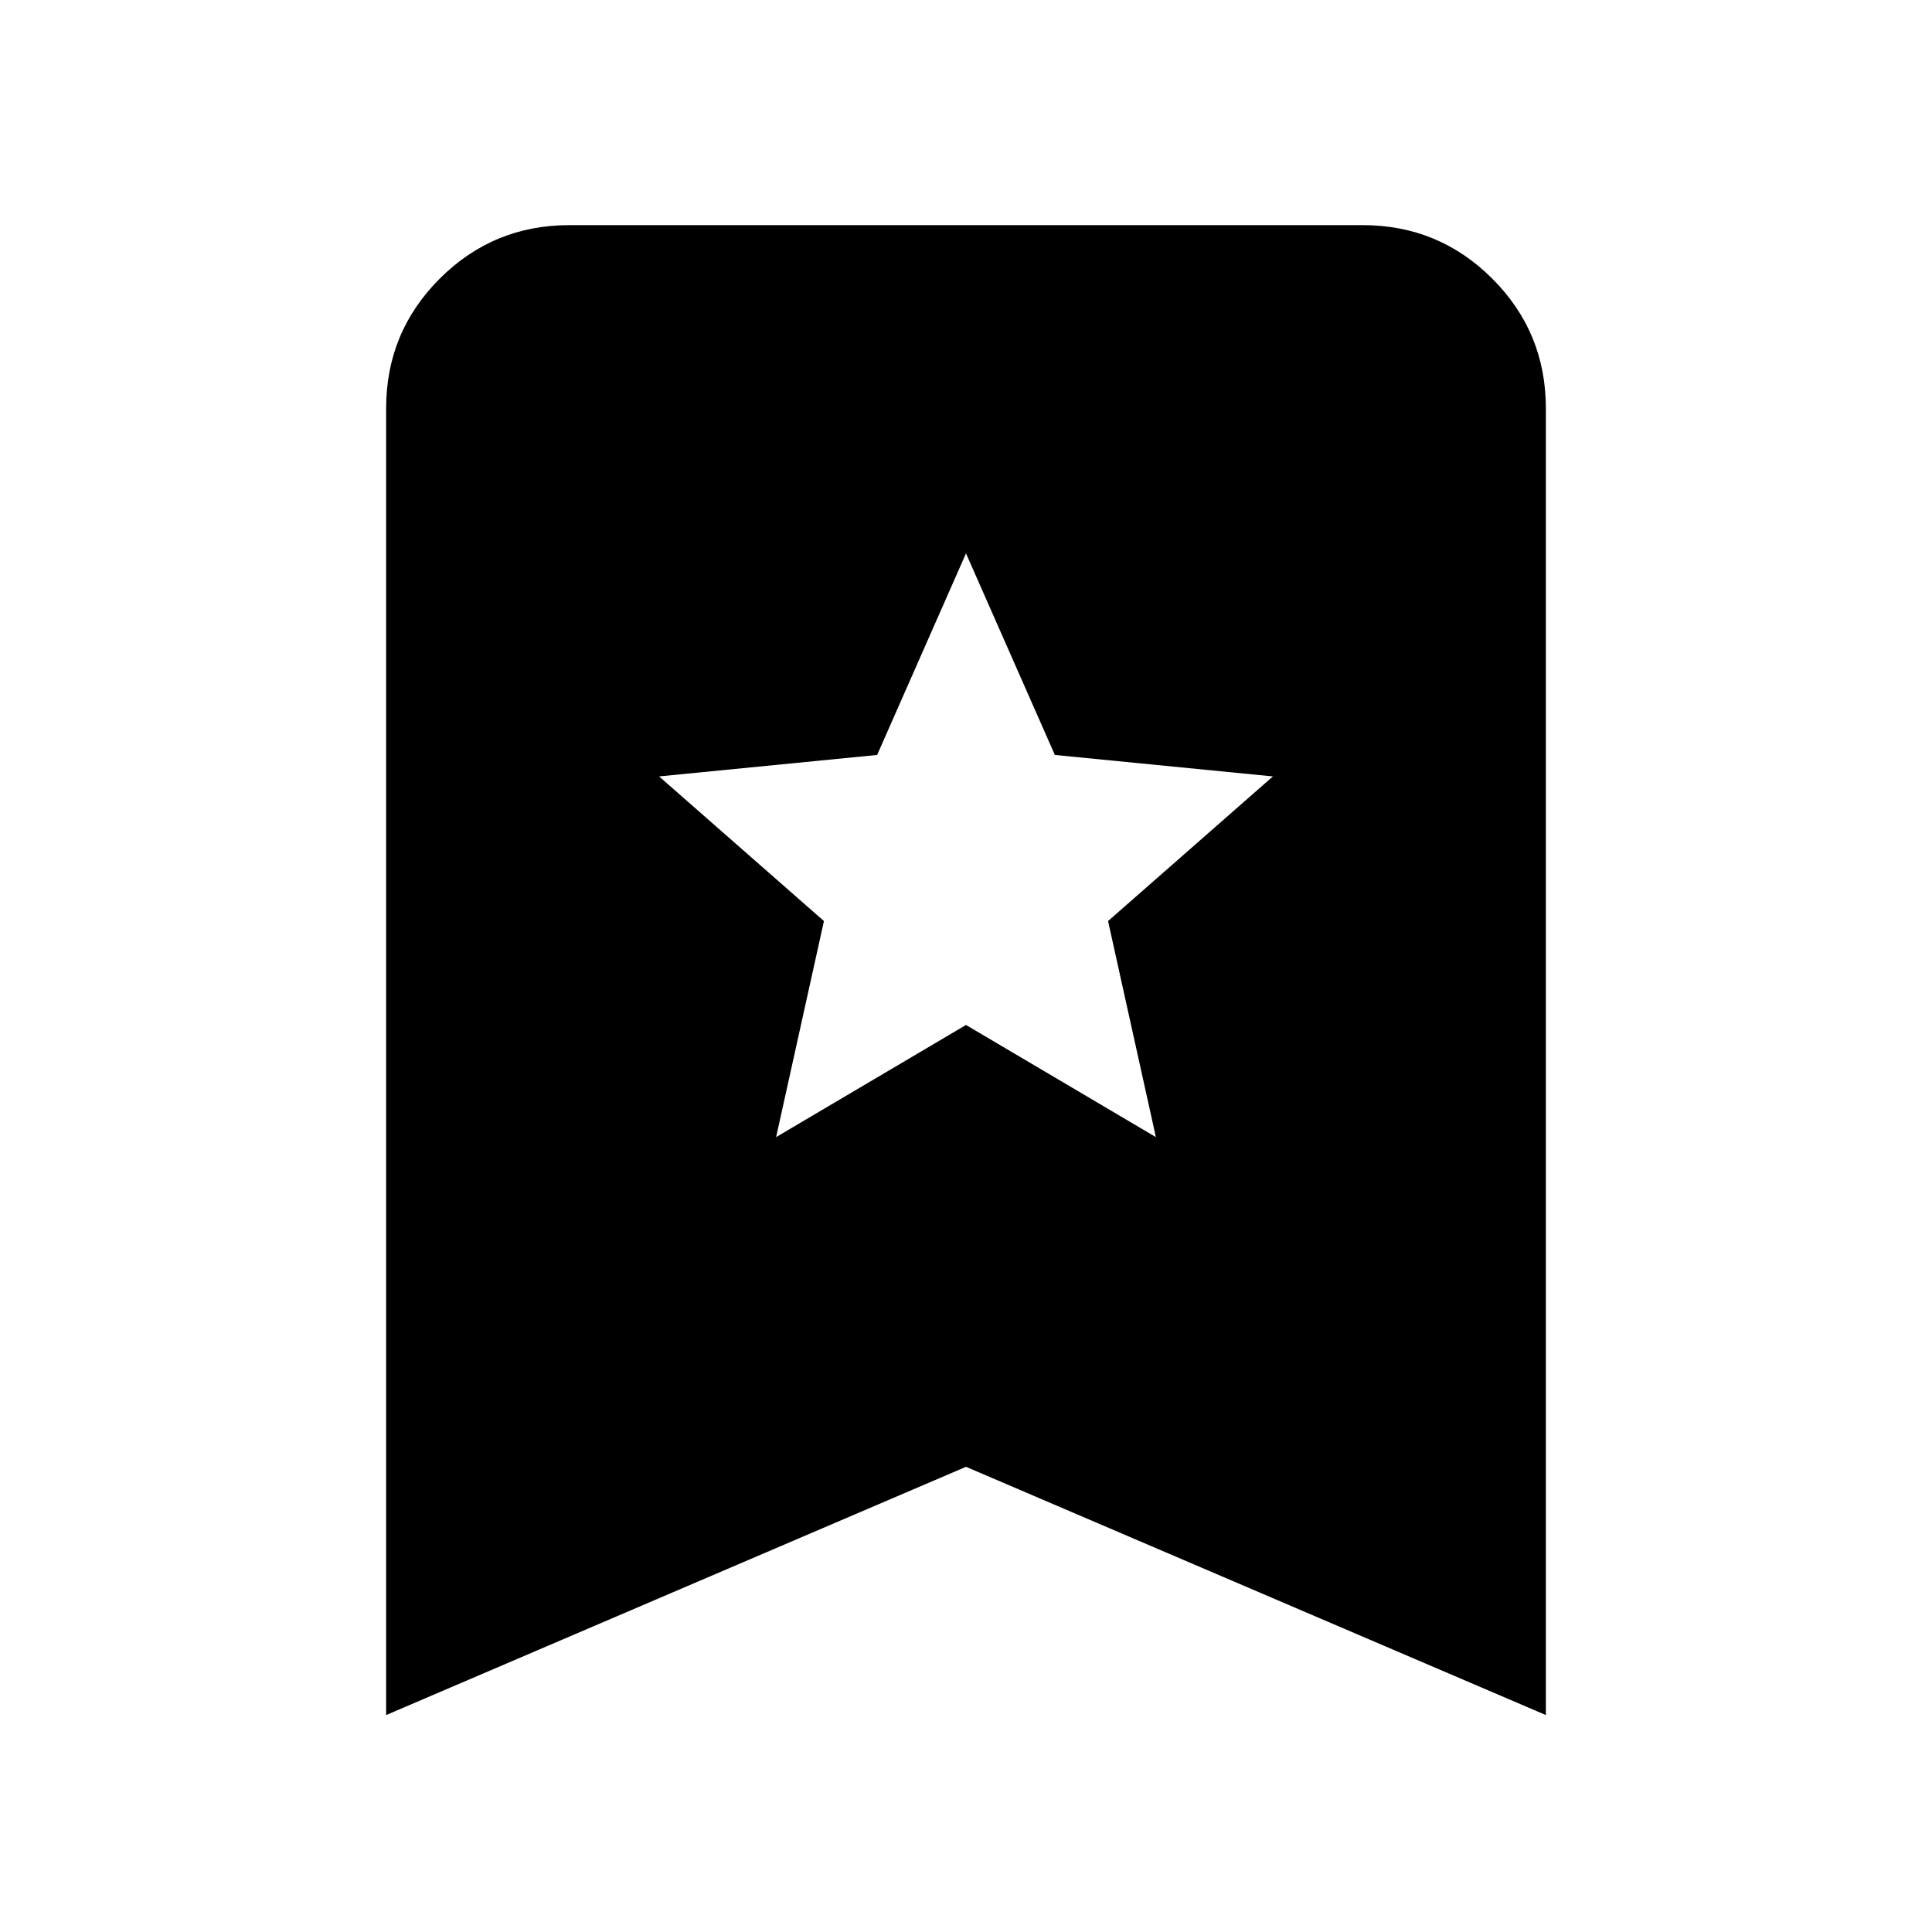 <svg xmlns="http://www.w3.org/2000/svg" height="24" viewBox="0 -960 960 960" width="24"><path d="M385.65-394.98 480-450.7l94.35 55.72-23.76-107.35 81.91-71.87-108.35-10.67L480-685.02l-44.15 100.15L327.5-574.2l81.91 71.87-23.76 107.35ZM191.87-107.8v-649.33q0-37.78 26.61-64.39t64.39-26.61h394.26q37.78 0 64.39 26.61t26.61 64.39v649.33L480-231.15 191.87-107.8Z"/></svg>
